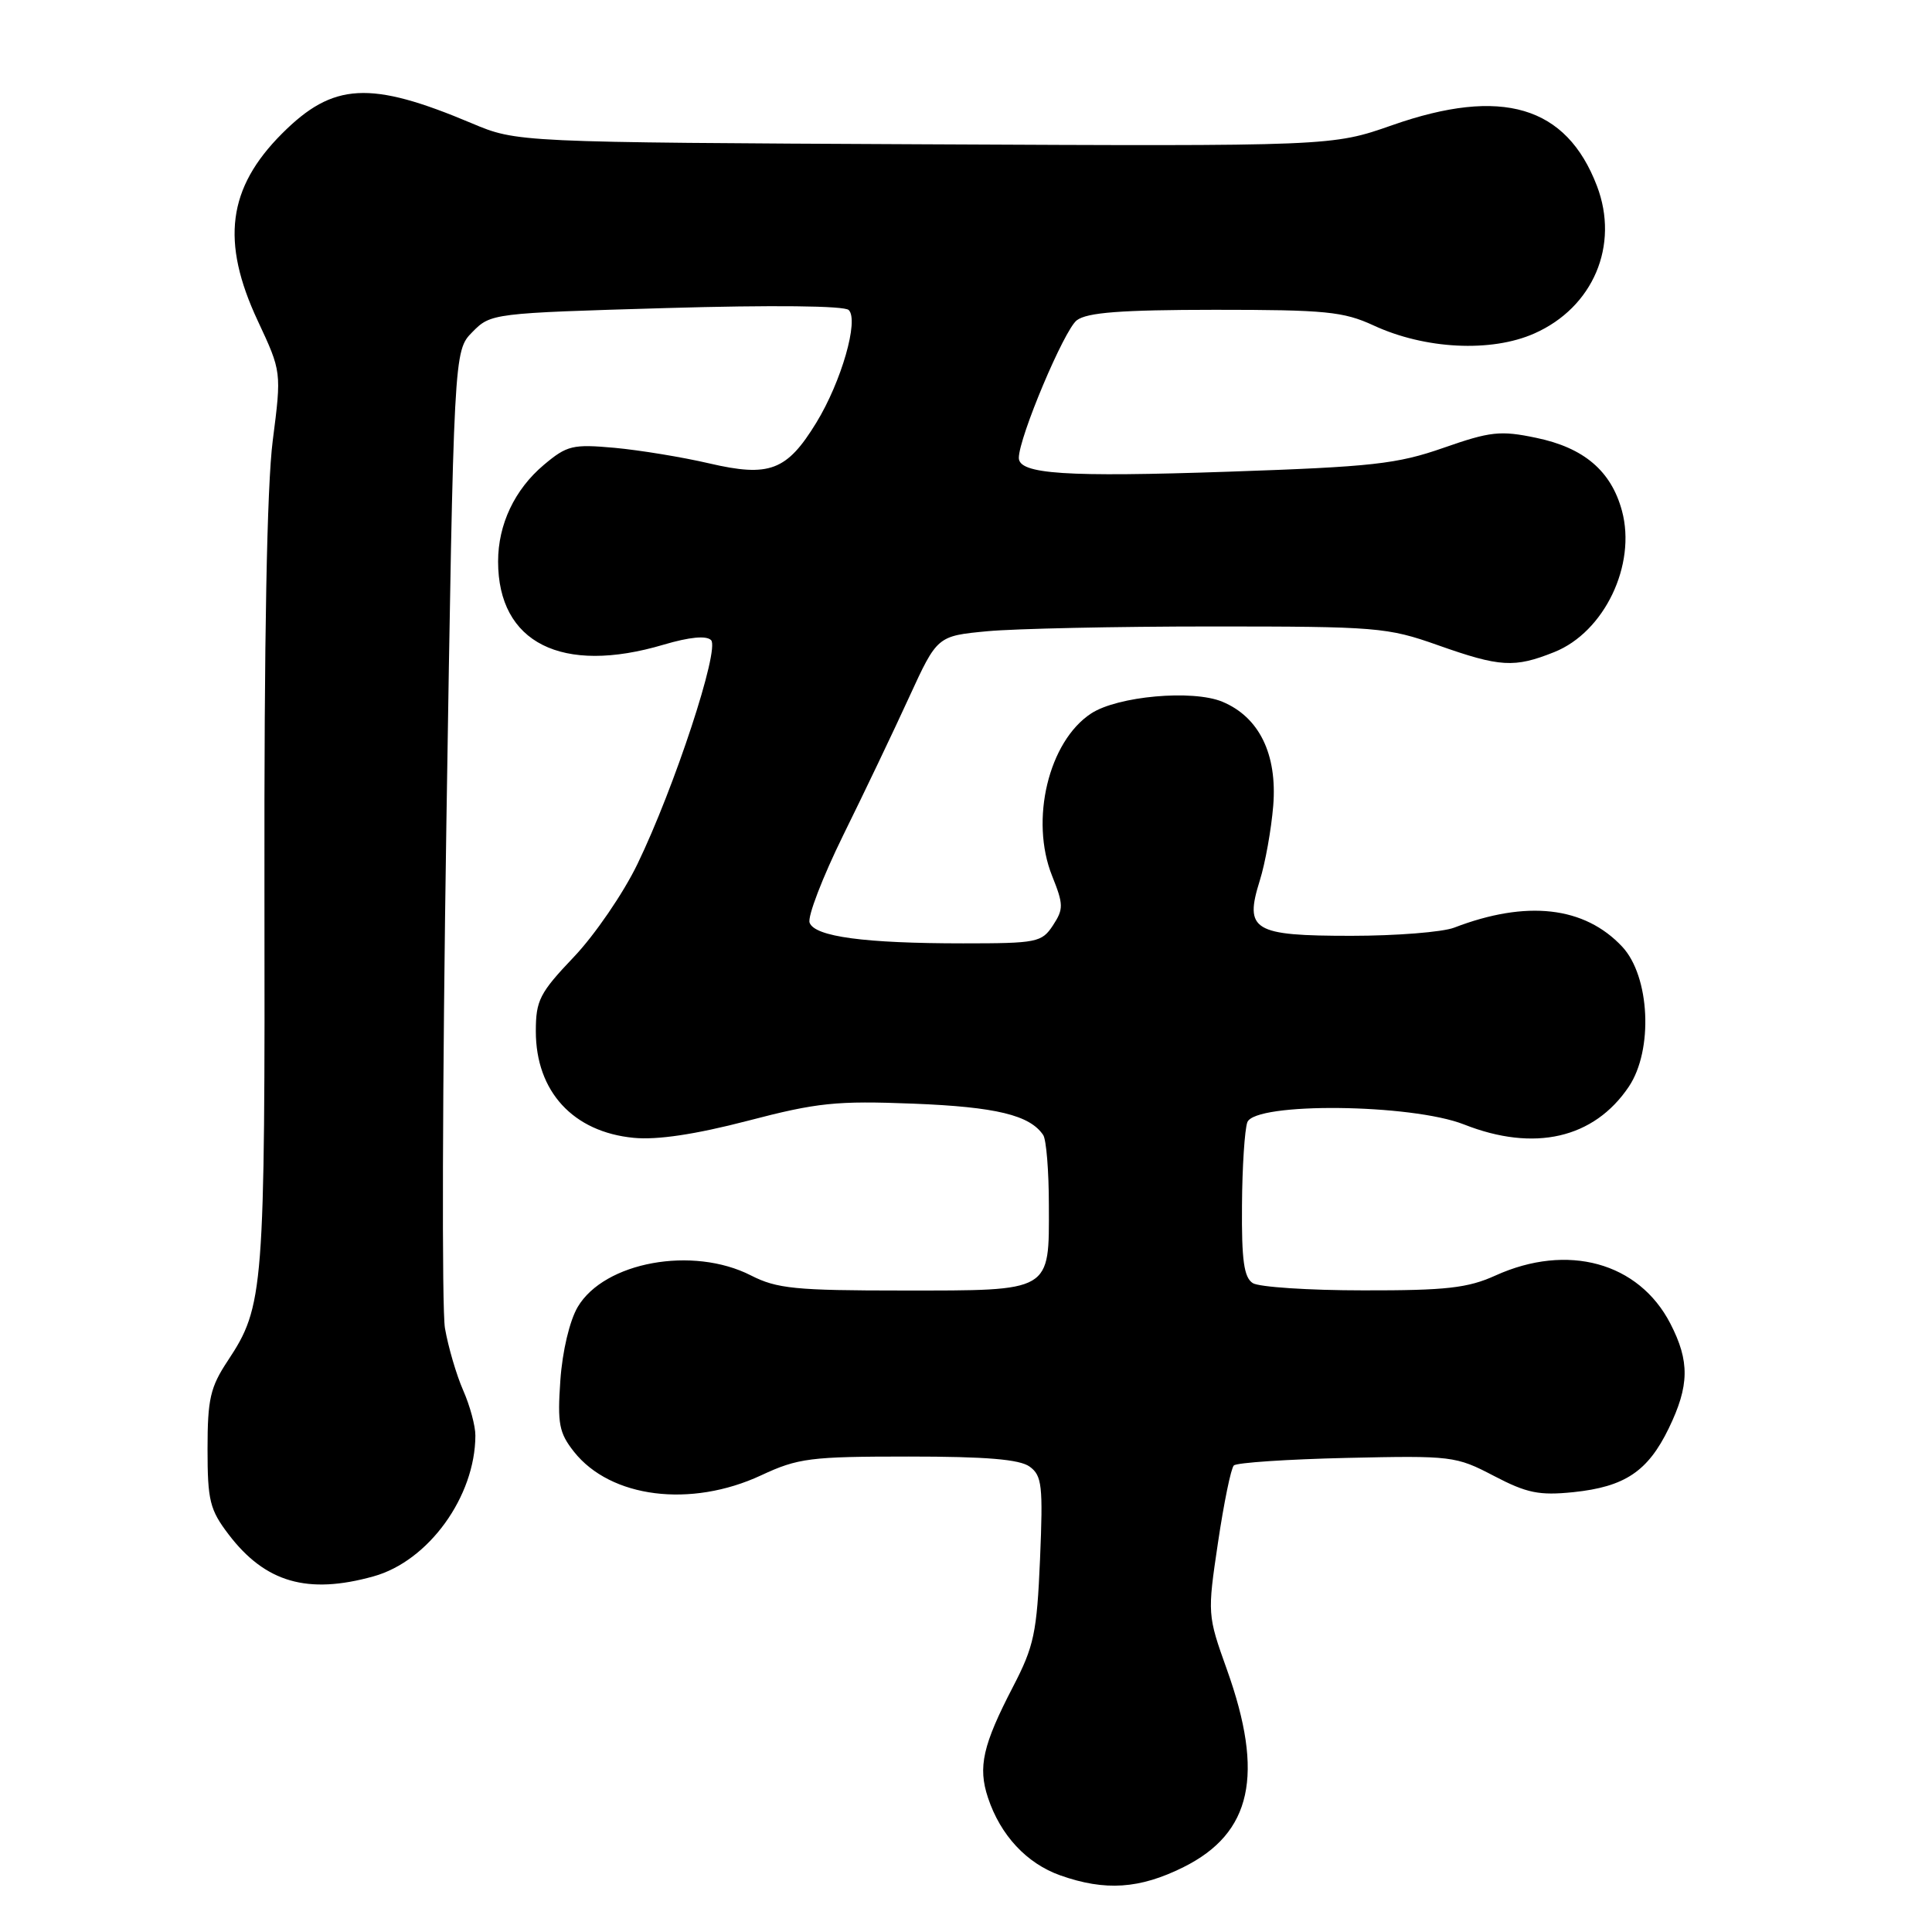 <?xml version="1.0" encoding="UTF-8" standalone="no"?>
<!DOCTYPE svg PUBLIC "-//W3C//DTD SVG 1.1//EN" "http://www.w3.org/Graphics/SVG/1.1/DTD/svg11.dtd" >
<svg xmlns="http://www.w3.org/2000/svg" xmlns:xlink="http://www.w3.org/1999/xlink" version="1.1" viewBox="0 0 256 256">
 <g >
 <path fill="currentColor"
d=" M 156.83 247.40 C 165.87 242.89 167.56 235.17 162.57 221.22 C 159.99 214.01 159.98 213.87 161.39 204.40 C 162.17 199.15 163.11 194.55 163.49 194.18 C 163.86 193.81 170.60 193.36 178.46 193.18 C 192.37 192.87 192.91 192.93 197.94 195.56 C 202.32 197.85 203.94 198.18 208.47 197.72 C 215.30 197.01 218.35 194.97 221.12 189.26 C 223.86 183.60 223.91 180.38 221.33 175.38 C 217.14 167.27 207.71 164.68 198.14 169.02 C 194.50 170.67 191.62 171.00 180.64 170.98 C 173.41 170.98 166.82 170.54 166.00 170.02 C 164.83 169.27 164.51 166.99 164.57 159.73 C 164.60 154.60 164.93 149.64 165.28 148.70 C 166.31 146.03 187.02 146.25 194.00 149.00 C 203.30 152.67 211.20 150.86 215.82 144.00 C 219.09 139.14 218.63 129.37 214.95 125.44 C 209.95 120.10 202.28 119.23 192.68 122.92 C 191.14 123.51 185.00 124.00 179.06 124.00 C 166.03 124.00 164.86 123.29 166.93 116.67 C 167.65 114.38 168.45 109.92 168.71 106.76 C 169.26 99.94 166.85 95.01 161.96 92.98 C 158.01 91.35 148.09 92.24 144.58 94.54 C 138.95 98.23 136.44 108.65 139.41 116.06 C 140.93 119.86 140.94 120.45 139.52 122.62 C 138.04 124.87 137.40 125.00 127.62 125.00 C 114.58 125.00 107.98 124.12 107.28 122.27 C 106.97 121.49 108.98 116.27 111.73 110.67 C 114.49 105.08 118.42 96.85 120.46 92.39 C 124.19 84.27 124.19 84.27 130.84 83.64 C 134.50 83.30 147.85 83.01 160.50 83.01 C 182.42 83.01 183.83 83.12 190.50 85.48 C 198.78 88.41 200.66 88.52 205.96 86.40 C 212.58 83.75 216.85 74.85 214.92 67.69 C 213.49 62.40 209.88 59.32 203.53 58.01 C 198.80 57.02 197.48 57.17 191.27 59.34 C 185.11 61.49 181.87 61.85 162.83 62.50 C 141.20 63.24 135.00 62.83 135.00 60.67 C 135.01 57.95 141.01 43.71 142.68 42.44 C 144.05 41.40 148.54 41.06 161.00 41.05 C 175.62 41.05 178.01 41.28 182.00 43.12 C 188.82 46.28 197.59 46.72 203.30 44.19 C 211.11 40.74 214.61 32.50 211.60 24.63 C 207.55 14.03 199.00 11.49 184.47 16.59 C 176.50 19.38 176.50 19.38 122.50 19.12 C 68.50 18.86 68.50 18.86 62.50 16.33 C 49.03 10.65 44.15 10.92 37.38 17.69 C 30.16 24.91 29.24 32.01 34.16 42.52 C 37.31 49.26 37.31 49.26 36.14 58.38 C 35.37 64.38 34.99 84.68 35.04 117.68 C 35.12 171.18 34.97 173.06 30.18 180.31 C 27.86 183.81 27.50 185.38 27.50 192.00 C 27.50 198.84 27.80 200.05 30.30 203.33 C 35.15 209.69 40.75 211.31 49.48 208.88 C 56.78 206.86 62.97 198.30 62.99 190.22 C 63.00 188.96 62.27 186.26 61.37 184.22 C 60.47 182.17 59.39 178.47 58.96 176.00 C 58.53 173.53 58.62 143.38 59.15 109.00 C 60.13 46.50 60.13 46.50 62.59 44.00 C 65.03 41.52 65.23 41.49 88.27 40.82 C 102.35 40.41 111.88 40.51 112.46 41.08 C 113.83 42.42 111.49 50.57 108.17 56.00 C 104.27 62.38 101.96 63.26 93.97 61.40 C 90.41 60.57 84.78 59.65 81.45 59.34 C 75.88 58.84 75.14 59.01 72.06 61.60 C 68.19 64.86 66.00 69.49 66.00 74.40 C 66.00 85.19 74.45 89.43 87.94 85.42 C 91.36 84.41 93.59 84.19 94.22 84.82 C 95.40 86.00 89.36 104.38 84.46 114.50 C 82.60 118.35 78.81 123.89 76.04 126.80 C 71.50 131.57 71.00 132.56 71.00 136.65 C 71.00 144.62 75.94 150.00 83.98 150.77 C 87.09 151.07 92.12 150.32 99.08 148.51 C 108.30 146.10 110.82 145.84 121.03 146.24 C 131.97 146.67 136.47 147.76 138.23 150.40 C 138.64 151.00 138.98 155.18 138.98 159.68 C 139.01 171.27 139.47 171.00 119.64 171.00 C 105.40 171.00 102.95 170.76 99.50 169.00 C 91.80 165.07 80.08 167.21 76.55 173.18 C 75.48 175.00 74.52 179.03 74.25 182.90 C 73.85 188.66 74.08 189.86 76.06 192.37 C 80.91 198.49 91.53 199.83 100.85 195.49 C 105.76 193.20 107.36 193.00 120.41 193.00 C 130.68 193.00 135.12 193.37 136.44 194.34 C 138.07 195.53 138.22 196.85 137.81 206.59 C 137.39 216.36 137.02 218.13 134.23 223.50 C 130.22 231.23 129.56 234.14 130.91 238.20 C 132.56 243.18 136.04 246.92 140.50 248.50 C 146.45 250.60 151.01 250.30 156.83 247.40 Z "/>
</g>
</svg>